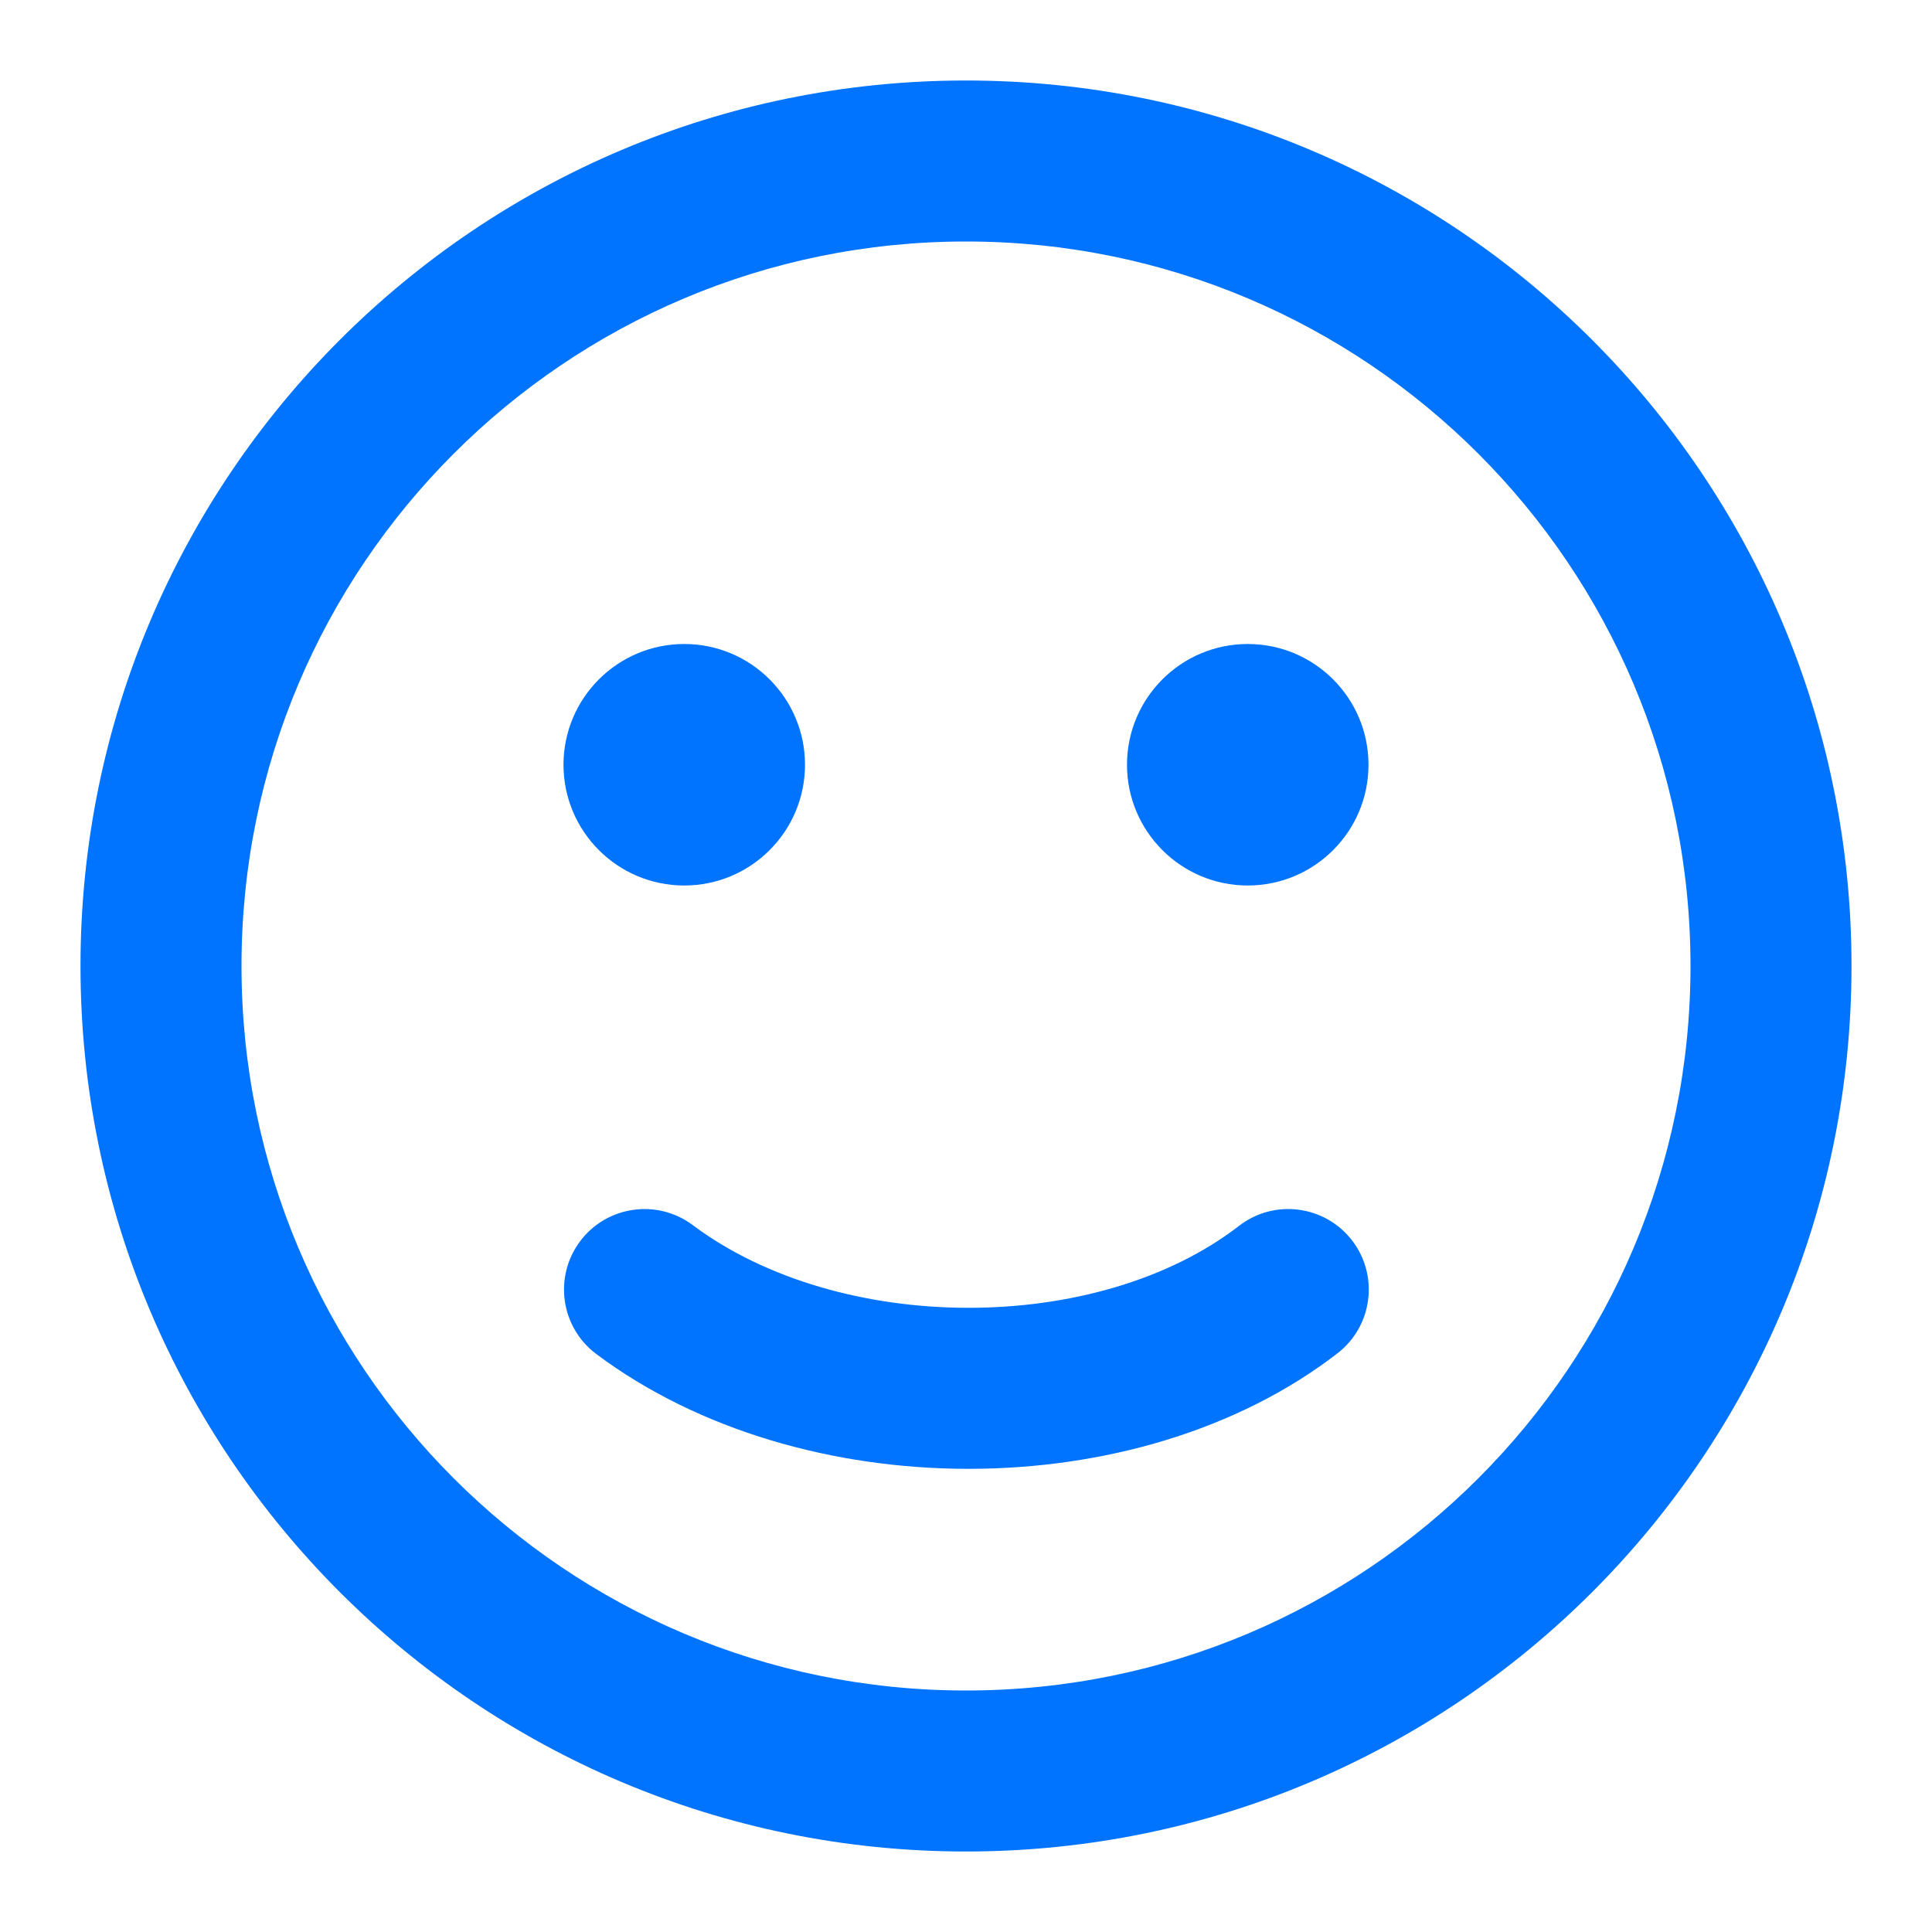 <svg width="24" height="24" viewBox="0 0 24 24" fill="none" xmlns="http://www.w3.org/2000/svg">
<path fill-rule="evenodd" clip-rule="evenodd" d="M12 23C5.925 23 1 18.075 1 12C1 5.925 5.925 1 12 1C18.075 1 23 5.925 23 12C23 18.075 18.075 23 12 23ZM12 21C16.971 21 21 16.971 21 12C21 7.029 16.971 3 12 3C7.029 3 3 7.029 3 12C3 16.971 7.029 21 12 21ZM7.407 16.82C6.965 16.489 6.875 15.862 7.206 15.42C7.537 14.978 8.164 14.888 8.606 15.219C10.429 16.583 13.628 16.591 15.392 15.228C15.829 14.89 16.457 14.971 16.795 15.408C17.132 15.845 17.052 16.473 16.615 16.811C14.133 18.729 9.943 18.718 7.407 16.82ZM8.5 11C7.672 11 7 10.328 7 9.5C7 8.672 7.672 8 8.5 8C9.328 8 10 8.672 10 9.5C10 10.328 9.328 11 8.5 11ZM15.5 11C14.672 11 14 10.328 14 9.5C14 8.672 14.672 8 15.5 8C16.328 8 17 8.672 17 9.5C17 10.328 16.328 11 15.5 11Z" fill="#0073FF"/>
</svg>
